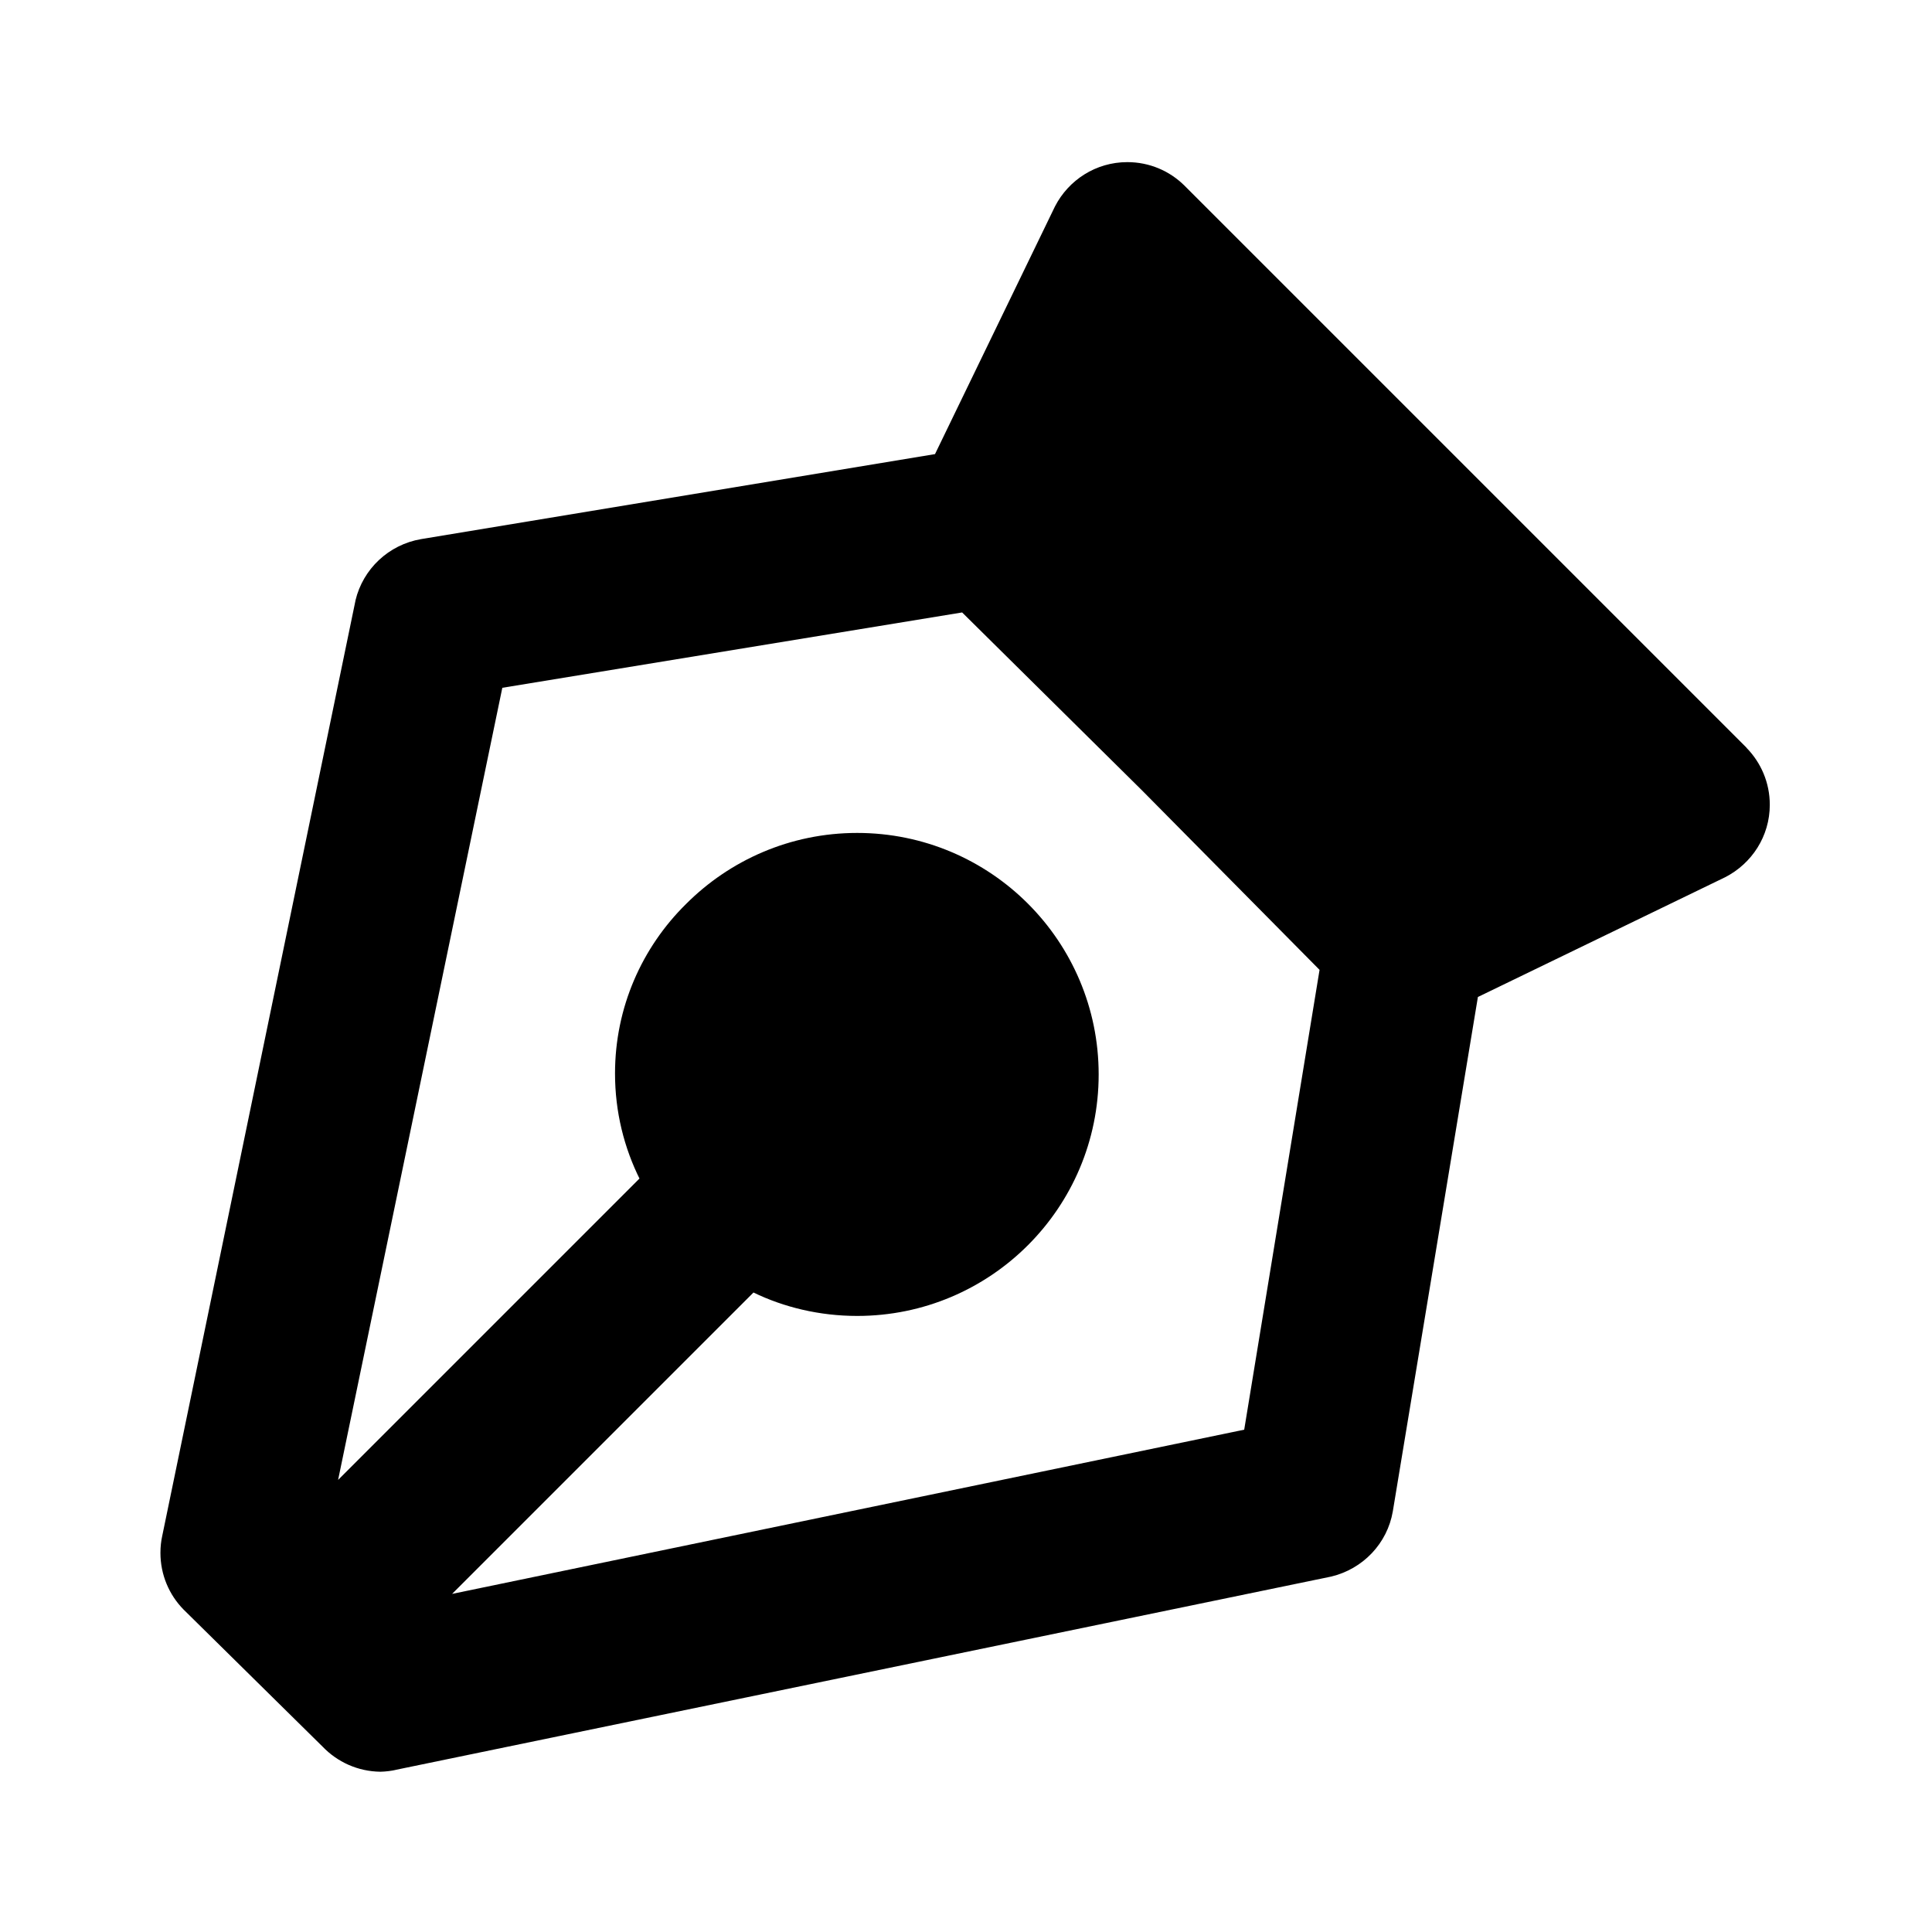 <svg xmlns="http://www.w3.org/2000/svg" width="24" height="24" viewBox="0 0 24 24">
    <path d="M21.696 9.288l-6.984-6.984c-0.182-0.18-0.432-0.29-0.708-0.29-0.391 0-0.73 0.223-0.898 0.549l-0.003 0.006-1.488 3.072-6.384 1.056c-0.404 0.069-0.722 0.372-0.815 0.761l-0.001 0.007-2.4 11.616c-0.014 0.063-0.022 0.135-0.022 0.209 0 0.274 0.109 0.522 0.286 0.703l-0-0 1.728 1.704c0.182 0.19 0.437 0.309 0.72 0.312h0c0.069-0.002 0.135-0.010 0.199-0.025l-0.007 0.001 11.616-2.4c0.396-0.094 0.699-0.412 0.767-0.81l0.001-0.006 1.056-6.384 3.072-1.488c0.331-0.17 0.554-0.509 0.554-0.9 0-0.276-0.111-0.526-0.29-0.708l0 0zM15.456 17.76l-9.84 2.040 3.744-3.744c0.377 0.183 0.82 0.291 1.288 0.291 1.657 0 3-1.343 3-3s-1.343-3-3-3c-0.832 0-1.584 0.339-2.128 0.885l-0 0c-0.543 0.536-0.88 1.28-0.88 2.103 0 0.475 0.112 0.924 0.312 1.322l-0.008-0.017-3.744 3.744 2.040-9.84 5.712-0.936 2.232 2.208 2.208 2.232z"></path>
</svg>
